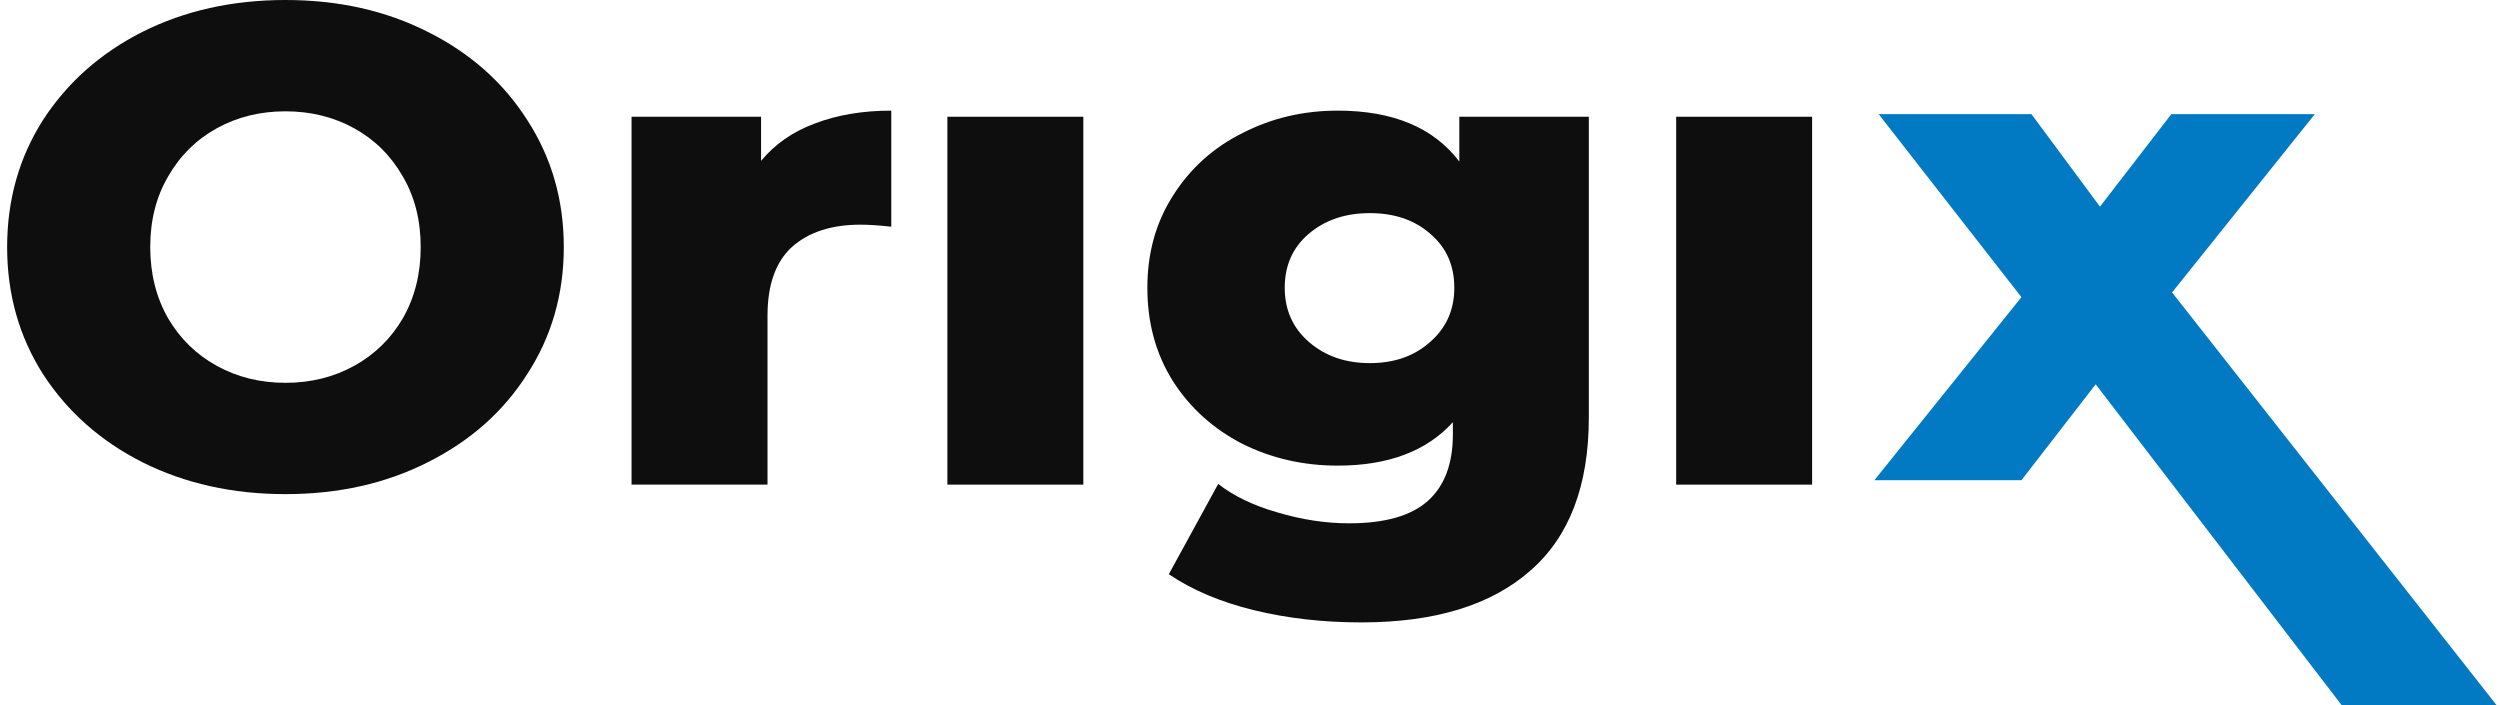 <svg width="241" height="68" viewBox="0 0 241 68" fill="none" xmlns="http://www.w3.org/2000/svg">
<path d="M27.519 47.634C22.415 47.634 17.817 46.608 13.724 44.558C9.678 42.508 6.482 39.673 4.137 36.052C1.838 32.432 0.688 28.353 0.688 23.817C0.688 19.28 1.838 15.202 4.137 11.581C6.482 7.961 9.678 5.125 13.724 3.075C17.817 1.025 22.415 0 27.519 0C32.623 0 37.199 1.025 41.245 3.075C45.338 5.125 48.533 7.961 50.833 11.581C53.178 15.202 54.35 19.28 54.35 23.817C54.35 28.353 53.178 32.432 50.833 36.052C48.533 39.673 45.338 42.508 41.245 44.558C37.199 46.608 32.623 47.634 27.519 47.634ZM27.519 36.903C29.956 36.903 32.163 36.358 34.141 35.267C36.118 34.177 37.681 32.65 38.831 30.687C39.981 28.68 40.555 26.39 40.555 23.817C40.555 21.243 39.981 18.975 38.831 17.012C37.681 15.005 36.118 13.457 34.141 12.366C32.163 11.276 29.956 10.731 27.519 10.731C25.082 10.731 22.875 11.276 20.898 12.366C18.92 13.457 17.357 15.005 16.207 17.012C15.058 18.975 14.483 21.243 14.483 23.817C14.483 26.39 15.058 28.68 16.207 30.687C17.357 32.65 18.92 34.177 20.898 35.267C22.875 36.358 25.082 36.903 27.519 36.903Z" fill="#0E0E0E"/>
<path d="M73.367 15.507C74.7 13.893 76.425 12.694 78.54 11.908C80.701 11.08 83.161 10.665 85.92 10.665V21.854C84.725 21.723 83.736 21.658 82.954 21.658C80.149 21.658 77.942 22.377 76.333 23.817C74.769 25.256 73.988 27.459 73.988 30.425V46.718H60.882V11.254H73.367V15.507Z" fill="#0E0E0E"/>
<path d="M91.328 11.254H104.433V46.718H91.328V11.254Z" fill="#0E0E0E"/>
<path d="M153.163 11.254V40.24C153.163 46.827 151.277 51.756 147.507 55.027C143.736 58.342 138.31 60 131.229 60C127.55 60 124.101 59.607 120.882 58.822C117.664 58.037 114.928 56.881 112.674 55.354L117.434 46.652C118.951 47.83 120.859 48.746 123.159 49.4C125.504 50.098 127.803 50.447 130.056 50.447C133.505 50.447 136.034 49.727 137.643 48.288C139.253 46.848 140.057 44.711 140.057 41.876V40.698C137.528 43.49 133.827 44.886 128.952 44.886C125.642 44.886 122.584 44.188 119.779 42.792C116.974 41.352 114.744 39.346 113.088 36.772C111.433 34.155 110.605 31.145 110.605 27.743C110.605 24.384 111.433 21.418 113.088 18.844C114.744 16.227 116.974 14.22 119.779 12.824C122.584 11.385 125.642 10.665 128.952 10.665C134.286 10.665 138.195 12.301 140.678 15.572V11.254H153.163ZM132.056 35.005C134.401 35.005 136.333 34.329 137.85 32.977C139.414 31.625 140.195 29.88 140.195 27.743C140.195 25.605 139.437 23.882 137.919 22.574C136.402 21.221 134.447 20.545 132.056 20.545C129.665 20.545 127.688 21.221 126.124 22.574C124.607 23.882 123.848 25.605 123.848 27.743C123.848 29.88 124.63 31.625 126.193 32.977C127.757 34.329 129.711 35.005 132.056 35.005Z" fill="#0E0E0E"/>
<path d="M161.583 11.254H174.688V46.718H161.583V11.254Z" fill="#0E0E0E"/>
<path d="M225.753 68L202.024 37.047L194.866 46.294H180.688L194.866 28.647L181.101 11H195.829L202.437 19.921L209.319 11H223.153L209.388 28.191L240.688 68H225.753Z" fill="#017AC3"/>
</svg>
